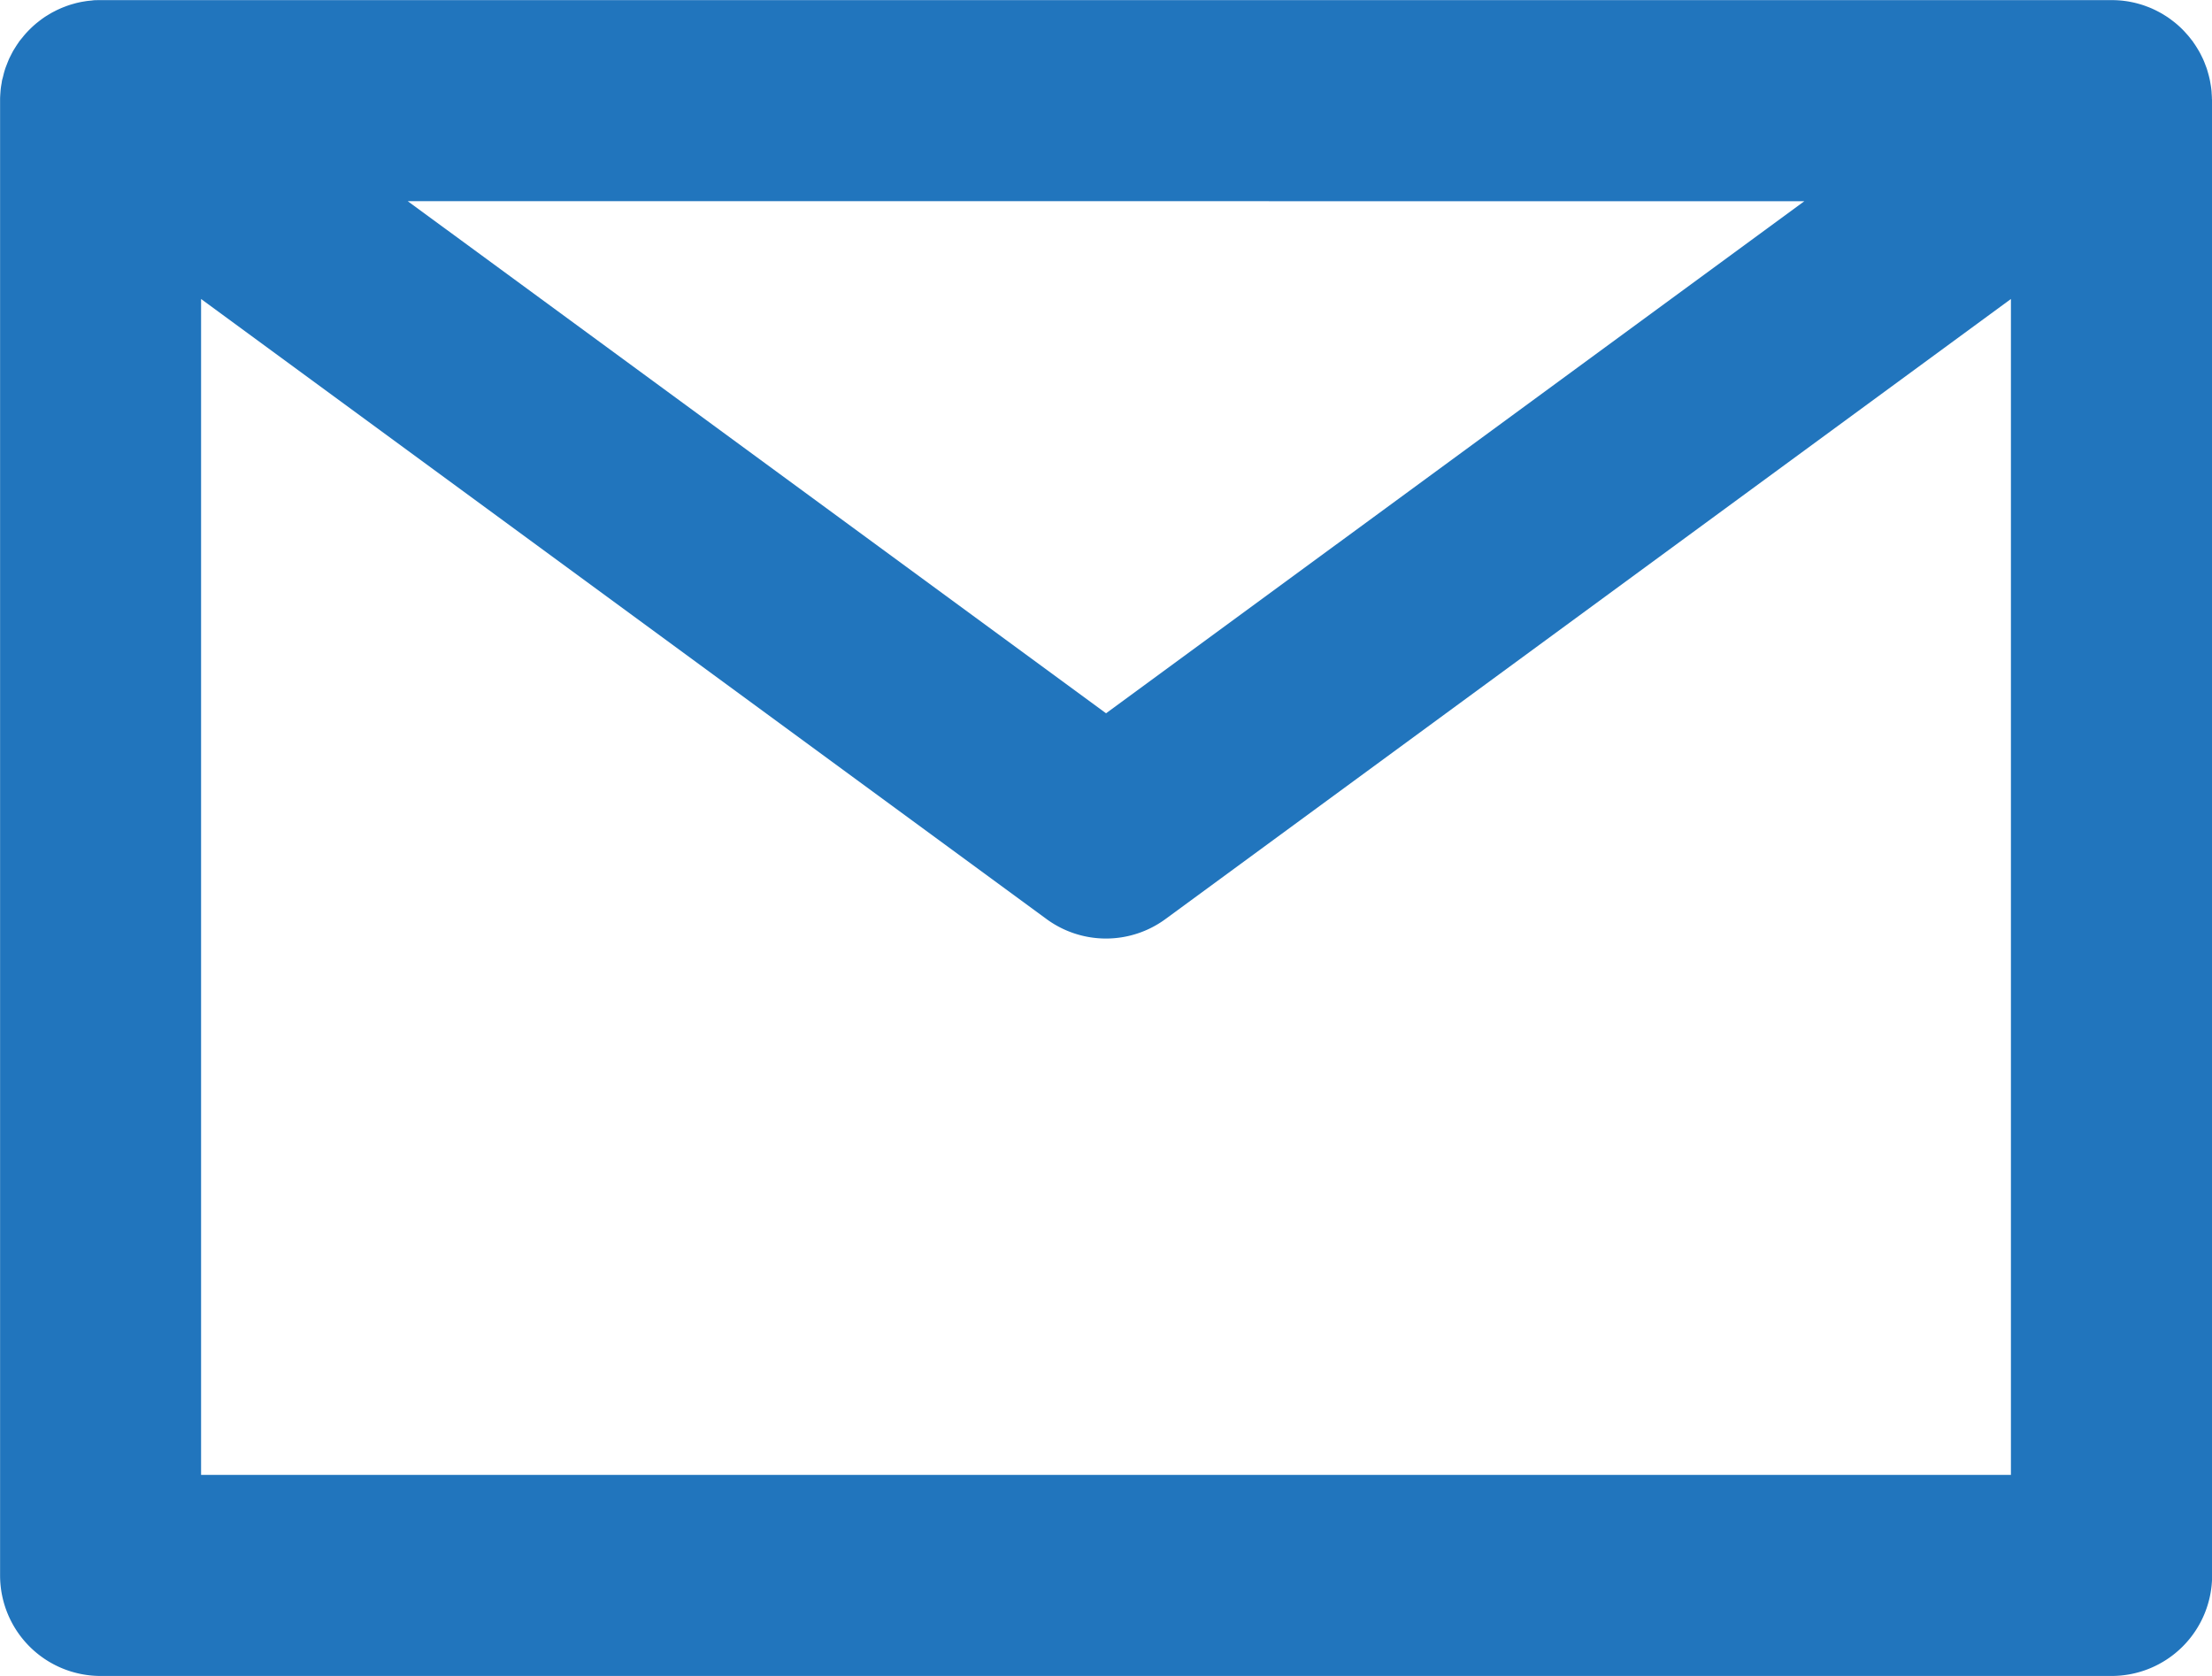 <svg xmlns="http://www.w3.org/2000/svg" width="75.596" height="57.27" viewBox="0 0 75.596 57.27">
  <path id="XMLID_453_" d="M75.593,43.376c0-.067-.005-.133-.01-.2,0-.048-.007-.1-.012-.143-.007-.063-.018-.126-.029-.189s-.017-.1-.028-.149-.028-.115-.044-.172-.028-.1-.045-.156-.037-.1-.057-.155-.042-.11-.065-.163-.044-.092-.066-.138-.056-.113-.088-.167-.05-.083-.075-.124-.071-.111-.109-.165c-.012-.017-.021-.034-.034-.051s-.038-.045-.056-.069c-.038-.049-.077-.1-.117-.144s-.075-.084-.113-.125-.074-.076-.112-.113-.09-.084-.137-.124-.074-.062-.112-.091-.1-.077-.152-.114-.081-.055-.122-.081-.1-.064-.154-.094-.095-.051-.143-.076-.1-.049-.147-.071-.109-.047-.165-.068-.092-.035-.139-.051-.119-.038-.18-.055-.094-.025-.141-.036-.12-.026-.18-.037-.105-.017-.159-.024-.11-.013-.167-.017-.123-.008-.186-.009c-.03,0-.059,0-.089,0H3.436c-.03,0-.06,0-.09,0-.061,0-.123,0-.183.009s-.113.011-.169.018-.1.015-.156.024-.122.023-.183.037-.092.023-.138.036c-.062.017-.123.035-.183.056s-.091.033-.136.05-.113.045-.168.07-.1.045-.144.069-.1.05-.145.077-.1.06-.152.092-.084.054-.125.083-.1.073-.149.112-.077.061-.114.093-.091.08-.135.123-.077.075-.114.114-.076.081-.112.123-.079.1-.118.144c-.018.024-.038.045-.056.069s-.022.034-.034.051c-.038.054-.074.109-.109.165s-.052.082-.076.124-.059.111-.087.167S.314,42,.294,42.05s-.044.108-.065.163-.04.1-.057.155-.031.1-.045.156S.1,42.639.082,42.7s-.019.1-.028.149-.022.126-.029.189c-.005.047-.009.1-.012.143-.005.066-.009.133-.01.2,0,.02,0,.04,0,.06v50.4A3.436,3.436,0,0,0,3.436,97.27H72.16A3.436,3.436,0,0,0,75.6,93.834v-50.4C75.6,43.416,75.594,43.4,75.593,43.376Zm-13.929,3.5L37.8,64.374l-23.866-17.5ZM6.872,90.4V50.217L35.766,71.406a3.436,3.436,0,0,0,4.064,0L68.724,50.217V90.4Z" transform="translate(0 -40)" fill="#2175bd"/>
</svg>

